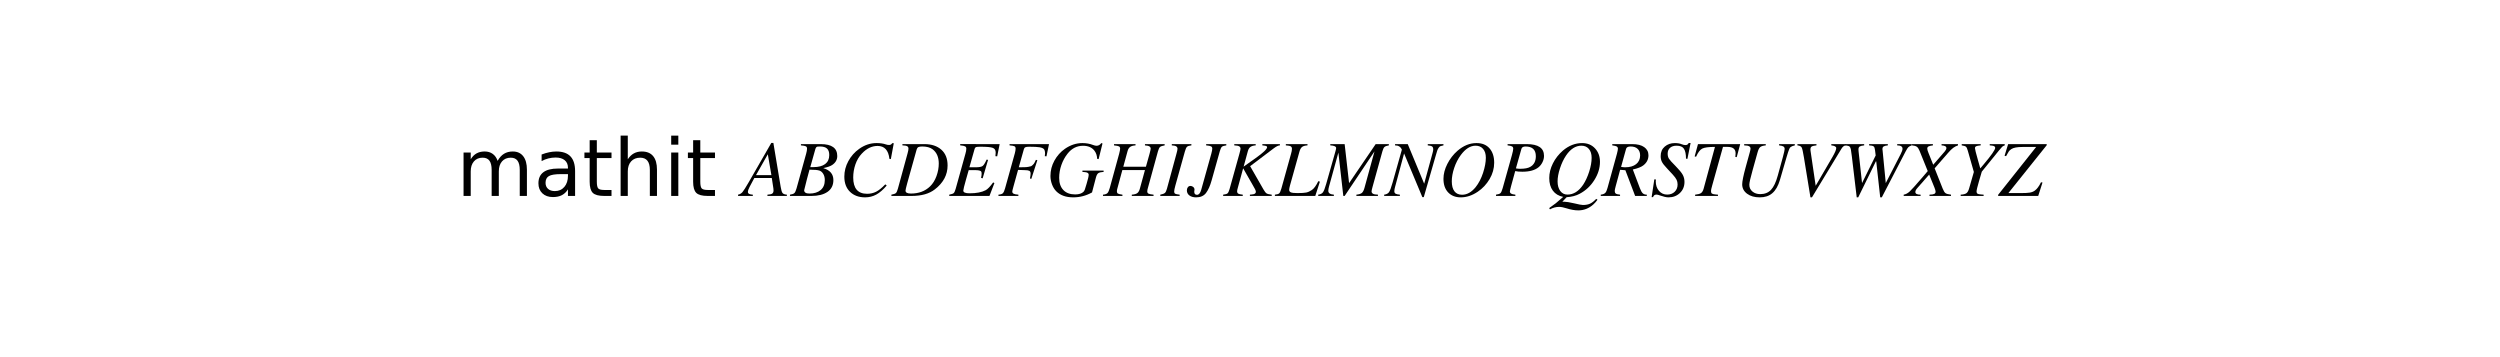 <?xml version="1.0" standalone="no"?>
<!DOCTYPE svg PUBLIC "-//W3C//DTD SVG 1.1//EN"
  "http://www.w3.org/Graphics/SVG/1.1/DTD/svg11.dtd">
<!-- Created with matplotlib (http://matplotlib.sourceforge.net/) -->
<svg width="378pt" height="54pt" viewBox="0 0 378 54"
   xmlns="http://www.w3.org/2000/svg"
   xmlns:xlink="http://www.w3.org/1999/xlink"
   version="1.1"
   id="svg1">
<rect x="0" y="0" width="378" height="54" fill="#808080" stroke="none"/>
<filter id="colorAdd"><feComposite in="SourceGraphic" in2="BackgroundImage" operator="arithmetic" k2="1" k3="1"/></filter>
<g id="figure1">
<g id="patch1">
<path style="fill: #ffffff; stroke: #ffffff; stroke-width: 1; stroke-linejoin: round; stroke-linecap: square;  opacity: 1"  d="M0 54L378 54L378 0
L0 0z"/>
</g>
<g id="text1">
<defs>
<path id="c_4653c6dfde66c7610eae0911760d3490" d="M52 -44.188q3.375 -6.062 8.062 -8.938q4.688 -2.875 11.031 -2.875q8.547 0 13.188 5.984q4.641 5.969 4.641 17l0 33.016l-9.031 0l0 -32.719q0 -7.859 -2.797 -11.656q-2.781 -3.812 -8.484 -3.812q-6.984 0 -11.047 4.641q-4.047 4.625 -4.047 12.641l0 30.906l-9.031 0l0 -32.719q0 -7.906 -2.781 -11.688q-2.781 -3.781 -8.594 -3.781q-6.891 0 -10.953 4.656q-4.047 4.656 -4.047 12.625l0 30.906l-9.031 0l0 -54.688l9.031 0l0 8.5q3.078 -5.031 7.375 -7.422q4.297 -2.391 10.203 -2.391q5.969 0 10.141 3.031q4.172 3.016 6.172 8.781"/>
<path id="c_01d93a582460e35a7945ca50d148ffeb" d="M34.281 -27.484q-10.891 0 -15.094 2.484q-4.203 2.484 -4.203 8.5q0 4.781 3.156 7.594q3.156 2.797 8.562 2.797q7.484 0 12 -5.297q4.516 -5.297 4.516 -14.078l0 -2zM52.203 -31.203l0 31.203l-8.984 0l0 -8.297q-3.078 4.969 -7.672 7.344q-4.594 2.375 -11.234 2.375q-8.391 0 -13.359 -4.719q-4.953 -4.719 -4.953 -12.625q0 -9.219 6.172 -13.906q6.188 -4.688 18.438 -4.688l12.609 0l0 -0.891q0 -6.203 -4.078 -9.594q-4.078 -3.391 -11.453 -3.391q-4.688 0 -9.141 1.125q-4.438 1.125 -8.531 3.375l0 -8.312q4.922 -1.906 9.562 -2.844q4.641 -0.953 9.031 -0.953q11.875 0 17.734 6.156q5.859 6.141 5.859 18.641"/>
<path id="c_0f8c41144cfbf448378cb6fd1cc8e549" d="M18.312 -70.219l0 15.531l18.5 0l0 6.984l-18.5 0l0 29.688q0 6.688 1.828 8.594q1.828 1.906 7.453 1.906l9.219 0l0 7.516l-9.219 0q-10.406 0 -14.359 -3.875q-3.953 -3.891 -3.953 -14.141l0 -29.688l-6.594 0l0 -6.984l6.594 0l0 -15.531z"/>
<path id="c_74d54c94aa871ec39e2bc6697dde6c00" d="M54.891 -33.016l0 33.016l-8.984 0l0 -32.719q0 -7.766 -3.031 -11.609q-3.031 -3.859 -9.078 -3.859q-7.281 0 -11.484 4.641q-4.203 4.625 -4.203 12.641l0 30.906l-9.031 0l0 -75.984l9.031 0l0 29.797q3.234 -4.938 7.594 -7.375q4.375 -2.438 10.094 -2.438q9.422 0 14.25 5.828q4.844 5.828 4.844 17.156"/>
<path id="c_6a63bda47b2f3da1cec6aadd80692cfe" d="M9.422 -54.688l8.984 0l0 54.688l-8.984 0zM9.422 -75.984l8.984 0l0 11.391l-8.984 0z"/>
<path id="c_d41d8cd98f00b204e9800998ecf8427e" d=""/>
<path id="c_f20d96f03423696861913ddd4ae68843" d="M56.406 -0l-24.5 0l0 -1.594q4.5 -0.203 6.094 -1.406q1.594 -1.203 1.594 -3.906q0 -0.797 -0.188 -2.594l-2 -13.094l-22 0l-5.906 11.094q-2.203 4.094 -2.203 6.594q0 3 6.203 3.312l0 1.594l-18.594 0l0 -1.594q3.391 -0.703 5.531 -3.203q2.156 -2.5 7.859 -12.406l28.5 -49.594l2.609 0l9.188 55.297q1 6.203 2.406 7.906q1.406 1.688 5.406 2zM36.906 -26.203l-4.5 -26.297l-14.906 26.297z"/>
<path id="c_029d6a2a83ae3d25896ac1da0bb48ae4" d="M13 -65.297l25 0q20.797 0 20.797 15q0 7 -6.391 11.297q-3.406 2.297 -11.109 3.906l0 0.094q12.609 3.797 12.609 15q0 9.797 -7.453 14.906q-7.453 5.094 -20.047 5.094l-27.203 0l0 -1.594q4.094 -0.609 5.547 -2q1.453 -1.406 2.75 -6l12.094 -43.609q1.109 -3.891 1.109 -6.391q0 -2.203 -1.5 -2.953q-1.5 -0.75 -6.203 -1.156zM24.797 -36.297l3.797 0q9.812 0 14.953 -3.891q5.156 -3.906 5.156 -11.312q0 -5.594 -2.812 -8.188q-2.797 -2.609 -8.891 -2.609q-2.297 0 -3.156 0.156q-0.844 0.141 -1.547 0.891q-0.703 0.75 -1.203 2.547zM23.797 -33.094l-3.203 11.891q-3.5 13.297 -3.5 14q0 4.203 6.703 4.203q8.797 0 14.047 -4.391q5.25 -4.406 5.25 -12.609q0 -4.5 -1.906 -7.703q-1.891 -3.203 -4.781 -4.203q-3.406 -1.188 -12.609 -1.188"/>
<path id="c_8bcb81108decf239760c2d80c56889a7" d="M68.906 -66.406l-3.703 20l-1.797 -0.297q-1.812 -16.297 -14.906 -16.297q-10.906 0 -19.906 9.703q-5.297 5.594 -8.047 13.594q-2.75 8 -2.75 16.5q0 20.5 17.5 20.5q6.203 0 11.344 -2.594q5.156 -2.609 11.562 -9.297l1.797 1.5q-6.703 7.891 -13.156 11.391q-6.438 3.5 -14.141 3.5q-11.703 0 -18.906 -6.938q-7.203 -6.953 -7.203 -19.156q0 -10.297 5.094 -19.641q5.109 -9.359 13.609 -15.359q10.203 -7.297 21.906 -7.297q6.891 0 11.703 1.688q2 0.703 4.094 0.703q2.703 0 3.797 -2.203z"/>
<path id="c_b4a38b9d856a74b6f0794999a3b45b4c" d="M13.094 -65.297l27.703 0q13.406 0 21.297 7q7.906 7 7.906 19.891q0 17.703 -16 30.109q-10.594 8.297 -29.094 8.297l-25.703 0l0 -1.594q4.297 -0.812 5.641 -2q1.359 -1.203 2.562 -5.609l12.188 -44.5q1.109 -3.891 1.109 -5.891q0 -2.109 -1.609 -3.047q-1.594 -0.953 -6 -1.062zM31 -58.406l-11.797 42.203q-2.203 8 -2.203 9.5q0 3.703 6.797 3.703q14.797 0 24.109 -9q5.188 -5 8.094 -12.953q2.906 -7.953 2.906 -15.844q0 -12.109 -7.812 -18q-4.688 -3.5 -13.094 -3.5q-3.203 0 -4.75 0.75q-1.547 0.75 -2.25 3.141"/>
<path id="c_efa74d35137b313657204efd81dd06d7" d="M63.406 -65.297l-3.109 15.391l-2.203 -0.188q0.312 -2.5 0.312 -4.609q0 -4.5 -3.703 -5.891q-3.703 -1.406 -15.5 -1.406q-4.203 0 -5.5 0.453q-1.297 0.453 -1.797 2.141l-6.609 23.312l7.797 0q6.609 0 8.797 -1.594q2.203 -1.609 5.109 -8.109l1.797 0.391l-6.797 23.203l-2 -0.5q0.703 -3.094 0.703 -5.203q0 -2.391 -0.703 -3.094q-1.703 -1.5 -7.797 -1.5l-7.797 0l-3.203 11.203q-3.609 12.703 -3.609 14.594q0 3.406 7.906 3.406q12.906 0 20.297 -3.906q3.797 -2 9.406 -9.797l1.594 0.797l-6.203 16.203l-50.688 0l0 -1.594q4.297 -0.812 5.594 -1.953q1.297 -1.156 2.5 -5.453l12.297 -44.203q1.109 -3.703 1.109 -6.391q0 -2 -1.562 -2.844q-1.547 -0.859 -6.141 -1.266l0 -1.594z"/>
<path id="c_d585fa48b9b09c430a9640edc6bd4cc1" d="M64.5 -65.297l-3.203 15.391l-2.094 -0.188q0.297 -2.203 0.297 -3.312q0 -3.891 -1.406 -5.531q-1.391 -1.656 -5.391 -2.359q-4 -0.703 -13.109 -0.703q-3.5 0 -4.906 0.656q-1.391 0.641 -1.891 2.547l-6.391 22.703q4.891 -0.109 7.141 -0.109q2.25 0 4.844 -0.438q2.609 -0.453 3.453 -0.797q0.859 -0.359 2.25 -1.703q1.406 -1.359 2 -2.5q0.609 -1.156 1.906 -3.859l1.797 0.5l-7.594 23.5l-1.703 -0.5q0.797 -4.094 0.797 -6.094q0 -2.812 -1.75 -3.609q-1.75 -0.797 -5.75 -0.797q-2.797 0 -8.297 -0.297l-5.906 21.297q-1.391 5 -1.391 6q0 1.797 1.688 2.703q1.703 0.891 6.016 1.203l0 1.594l-25.109 0l0 -1.594q4.109 -0.312 5.609 -1.906q1.5 -1.594 2.688 -5.906l12.312 -44.188q1 -3.609 1 -6.109q0 -2.094 -1.359 -2.844q-1.344 -0.75 -6.25 -1.156l0 -1.594z"/>
<path id="c_c9d0cd98d7205d7f83a9f490bc1864f4" d="M72.203 -31.906l0 1.609q-4.906 0.297 -6.766 1.656q-1.844 1.344 -2.938 5.547l-4.906 18.688q-11.094 6.203 -23.688 6.203q-13.703 0 -21.312 -7.594q-3.5 -3.5 -5.453 -8.797q-1.938 -5.312 -1.938 -10.5q0 -10.312 5 -19.406q5 -9.094 13.297 -14.906q10.406 -7.188 22 -7.188q7.203 0 13.406 2.391q2.594 1 4.391 1q3.609 0 6 -3.391l1.5 0.5l-4.891 19.688l-1.812 -0.297q-0.297 -6.391 -3.688 -10.594q-4.812 -5.906 -14.109 -5.906q-11.703 0 -19.5 9.906q-5 6.297 -7.797 14.297q-2.797 8 -2.797 16.203q0 9.891 5.297 15.391q5.297 5.5 14.906 5.5q7.094 0 10.5 -3.391q0.891 -0.906 1.594 -2.656q0.703 -1.75 2.297 -7.453q2.609 -8.688 2.609 -11.297q0 -2.891 -4.703 -3.297l-3.203 -0.297l0 -1.609z"/>
<path id="c_904879a997606fb424be6270e3d400d2" d="M76.906 -65.297l0 1.594q-4.406 0.797 -5.812 2q-1.391 1.203 -2.594 5.406l-13.203 48.094q-0.297 1.203 -0.297 2.406q0 2.094 1.5 2.906q1.5 0.797 6.406 1.297l0 1.594l-27.406 0l0 -1.594q5.094 -0.406 7.141 -2.109q2.062 -1.703 3.062 -5.594l6.391 -23.297l-28.5 0l-6.594 24.391q-0.297 1 -0.297 2.203q0 2.203 1.25 3q1.25 0.797 5.75 1.406l0 1.594l-24.5 0l0 -1.594q4.094 -0.406 5.641 -2q1.562 -1.609 2.953 -6.609l11.797 -43q1.203 -4.594 1.203 -6.391q0 -2.109 -1.453 -2.859q-1.438 -0.75 -6.25 -1.25l0 -1.594l27.109 0l0 1.594q-4.5 0.297 -6.75 1.906q-2.25 1.594 -3.25 5.203l-5.406 19.797l28.5 0l4.609 -16.406q1.391 -5.203 1.391 -6.297q0 -1.906 -1.609 -2.906q-1.594 -1 -5.594 -1.297l0 -1.594z"/>
<path id="c_6ae77c641915760daac67911731381e2" d="M38.406 -65.297l0 1.594q-4.203 0.5 -5.562 1.812q-1.344 1.297 -2.641 5.891l-12 42.906q-1.5 5.297 -1.5 7.594q0 2 1.25 2.703q1.25 0.703 5.641 1.203l0 1.594l-24.391 0l0 -1.594q4.203 -0.812 5.75 -2.109q1.547 -1.297 2.641 -5.391l12 -44.109q1.312 -4.594 1.312 -6.203q0 -2 -1.609 -3.047q-1.594 -1.047 -5.594 -1.25l0 -1.594z"/>
<path id="c_02dce4b393638cea7cae6d1543dabb08" d="M49.094 -65.297l0 1.594q-4.297 0.609 -5.594 1.766q-1.297 1.141 -2.594 5.641l-10.312 36.703q-2.891 10.391 -7.094 15.891q-4.203 5.5 -12.406 5.5q-5.297 0 -8.5 -2.391q-3.188 -2.406 -3.188 -6.406q0 -2.406 1.25 -4q1.25 -1.594 3.25 -1.594q2 0 3.547 1.344q1.547 1.344 1.547 3.25q0 0.594 -0.156 1.453q-0.141 0.844 -0.141 1.25q0 3.891 3.5 3.891q3.5 0 5.297 -6.391l12.703 -45.406q1.203 -4.391 1.203 -6.391q0 -2 -1.5 -2.844q-1.5 -0.859 -6.203 -1.266l0 -1.594z"/>
<path id="c_f84139957cae2a1bf7dc6e869b48b4fd" d="M72.203 -65.297l0 1.594q-2.797 0 -7.703 3.703l-29.797 22.5l16.797 29.297q2.297 4 4 5.062q1.703 1.047 6.406 1.547l0 1.594l-27.5 0l0 -1.594l2.891 -0.312q4.609 -0.391 4.609 -3.188q0 -0.609 -0.156 -1.297q-0.156 -0.703 -0.656 -1.656q-0.5 -0.953 -0.797 -1.5q-0.297 -0.547 -1.094 -1.953q-0.797 -1.406 -1 -1.797l-12.297 -21.5l-6.5 23.703q-1.109 3.797 -1.109 5.094q0 2.297 1.453 3.156q1.453 0.844 5.656 1.25l0 1.594l-24.703 0l0 -1.594q4.297 -0.5 5.594 -1.703q1.297 -1.203 2.5 -5.406l12.406 -44.5q1.391 -5 1.391 -6.203q0 -2.094 -1.703 -3.094q-1.688 -1 -6.188 -1.203l0 -1.594l27 0l0 1.594q-4.203 0.297 -6.5 1.859q-2.297 1.547 -3.406 5.547l-5.297 19.391l15.297 -10.891q14.297 -10.109 14.297 -13.703q0 -1.5 -3.594 -1.906l-2.406 -0.297l0 -1.594z"/>
<path id="c_2d6c3ff724c3998eab1a7047b59239dd" d="M55.906 -18l-5.812 18l-50.891 0l0 -1.594q4.203 -0.406 5.5 -1.703q1.297 -1.297 2.703 -6.109l12.188 -43.797q1.109 -3.703 1.109 -6.203q0 -2.188 -1.562 -3.094q-1.547 -0.906 -6.141 -1.203l0 -1.594l27.297 0l0 1.594q-4.594 0.297 -6.75 1.906q-2.141 1.594 -3.344 5.797l-12 42.906q-1 3.797 -1 5.391q0 2.297 2.188 3.203q2.203 0.906 8.312 0.906q7.703 0 11.047 -0.703q3.344 -0.703 6.953 -3.109q4.094 -2.688 8.203 -11.188z"/>
<path id="c_c03858568007f0b2bbd9ad8801fd46df" d="M87.203 -65.297l0 1.594q-4.109 0.703 -5.562 2.062q-1.438 1.344 -2.547 5.344l-12.297 44.297q-1.391 5 -1.391 6.203q0 2 1.797 3.047q1.797 1.047 6.297 1.156l-0.094 1.594l-27.109 0l0 -1.594q4.906 -0.5 6.906 -2.203q2 -1.703 3.297 -6.406l12.594 -45.891l-37.594 56.094l-1.703 0l-6.203 -54.594l-11.797 42.797q-0.891 3.203 -0.891 5.391q0 4.312 7 4.812l0 1.594l-19.703 0l0 -1.594q4 -0.5 5.844 -2.844q1.859 -2.359 4.156 -10.562l11.391 -40.094q1.203 -4.109 1.203 -5.203q0 -3 -7.391 -3.406l0 -1.594l18.094 0l5.594 49.203l33.5 -49.203z"/>
<path id="c_a5adbde9cf79860296c67443376a35de" d="M72.703 -65.297l0 1.594q-2.703 0.609 -3.75 0.953q-1.047 0.344 -2.297 2.094q-1.25 1.75 -1.906 3.859q-0.656 2.094 -2.25 7.594l-14.594 50.703l-1.812 0l-23 -55l-11.391 42.203q-0.906 3.094 -0.906 5.391q0 2.109 1.547 3.062q1.562 0.938 5.453 1.25l0 1.594l-19.797 0l0 -1.594q4.297 -0.609 6.094 -3.156q1.812 -2.547 4.5 -12.047l11.703 -41.5q-2.297 -5.406 -8.594 -5.406l0 -1.594l16 0l20.703 49.891l10.594 -38.797q0.797 -2.797 0.797 -4.391q0 -2.703 -1.359 -3.703q-1.344 -1 -5.531 -1.406l0 -1.594z"/>
<path id="c_81c534c68b087e9e85bd72c651a29b70" d="M69.906 -41.797q0 10.703 -5.75 20.5q-5.75 9.797 -14.953 16q-10.5 7.094 -21.406 7.094q-9.891 0 -15.844 -6.188q-5.953 -6.203 -5.953 -17.203q0 -9.109 4.891 -18.75q4.906 -9.656 12.812 -16.562q11.203 -9.688 23.703 -9.688q10.688 -0.109 16.594 6.594q5.906 6.703 5.906 18.203M59.406 -48.094q0 -7.109 -3.453 -11.156q-3.453 -4.047 -9.453 -4.047q-9.906 0 -18.594 11.703q-5.312 7.188 -8.359 16.297q-3.047 9.094 -3.047 16.891q0 8.203 3.344 12.562q3.359 4.344 9.656 4.344q9.203 0 17 -9.5q5.906 -7.406 9.406 -18.094q3.5 -10.703 3.5 -19"/>
<path id="c_301c749c6d33c26f719a4e53ee749ec4" d="M14.594 -65.297l24.109 0q21.797 0 21.797 14.797q0 4 -1.859 7.859q-1.844 3.844 -4.938 6.438q-6.906 5.703 -20.5 5.703q-5.5 0 -9 -0.797l-5.297 19.297q-1.406 5.406 -1.406 6.297q0 1.797 1.5 2.75q1.5 0.953 5.406 1.359l0 1.594l-24.406 0l0 -1.594q4.297 -0.609 5.641 -1.953q1.359 -1.359 2.766 -6.25l11.594 -41.406q1.703 -6.094 1.703 -8.297q0 -2 -1.406 -2.844q-1.391 -0.859 -5.703 -1.359zM32 -59.203l-6.906 24.5q2.906 0.5 5.203 0.5q8.703 0 12.797 -2.391q7.109 -4 7.109 -13.406q0 -12.297 -13 -12.297q-4.406 0 -5.203 3.094"/>
<path id="c_dbd0533f9f33e796a559b3961f422b9f" d="M6.906 16.906l-1 -1.609q5.797 -4.094 8.344 -6.094q2.547 -2 9.344 -8q-8.5 -1.703 -13.047 -7.844q-4.547 -6.156 -4.547 -15.859q0 -9.297 4.594 -18.5q4.609 -9.203 12.703 -16.203q11.109 -9.391 24.109 -9.391q10.094 0 16.297 6.703q6.203 6.688 6.203 16.984q0 11.703 -7.109 22.953q-7.094 11.25 -18.5 17.25q-6.797 3.703 -16.391 4.297l-5.406 5.703l2.5 0q3.5 0 12.297 2q8.609 2.109 11.109 2.109q5.391 0 8.984 -1.656q3.609 -1.656 7.812 -6.047l1.594 1.094q-2.391 3.406 -5.203 5.906q-8.297 7.5 -19.094 7.5q-6.594 0 -14.797 -2.609q-5.5 -1.797 -9.297 -1.797q-5.906 0 -11.5 3.109M59.406 -48q0 -7.094 -3.453 -11.188q-3.453 -4.109 -9.453 -4.109q-11 0 -19.406 12.5q-4.5 6.703 -7.547 15.953q-3.047 9.25 -3.047 16.547q0 7.5 3.391 12.047q3.406 4.547 9.016 4.547q11.391 0 19.797 -12.391q4.594 -7 7.641 -16.594q3.062 -9.609 3.062 -17.312"/>
<path id="c_8de9d3a1ec1b5b98a97a45eb318202ac" d="M13.203 -65.297l25.203 0q9.688 0 15.031 3.797q5.359 3.797 5.359 10.297q0 7.797 -6.594 12.797q-3.906 3 -13.109 5.109l8.906 23.5q1.703 4.594 3.547 6.406q1.859 1.797 5.156 1.797l0 1.594l-14.703 0l-12.297 -32.406l-6.609 -0.5l-5.5 20.312q-1.297 4.594 -1.297 6.297q0 2.297 1.297 3.297q1.312 1 5.406 1.406l0 1.594l-24.297 0l0 -1.594q4 -0.5 5.641 -2.203q1.656 -1.703 2.859 -6.297l11.891 -43.109q1.203 -4.594 1.203 -6.297q0 -1.797 -1.391 -2.797q-1.203 -0.797 -5.703 -1.406zM30.594 -59.297l-6.297 22.703q3.109 0.5 5.109 0.5q8.891 0 13.891 -4q5 -4 5 -11q0 -5.203 -3.109 -8.203q-3.094 -3 -8.891 -3q-4.891 0 -5.703 3"/>
<path id="c_5ab2e9a235f122742e6fb4eda4e803b9" d="M50.797 -66.703l-4 20l-1.797 -0.297q0 -8.297 -2.5 -12.297q-2.5 -4 -9.406 -4q-5.188 0 -8.188 2.656q-3 2.641 -3 7.344q0 3.797 1.594 6.344q1.594 2.547 8.297 9.25q6.703 6.797 9 10.906q2.297 4.094 2.297 9.094q0 8.5 -5.75 14q-5.75 5.5 -14.438 5.5q-3.812 0 -10.406 -2.297q-3.203 -1.203 -4.703 -1.203q-3.297 0 -4.297 3.203l-1.797 0l3.391 -22.406l2 0.203q-0.188 0.906 -0.188 2.297q0 7.312 4.047 12.016q4.047 4.688 10.344 4.688q5.797 0 9.453 -3.547q3.656 -3.547 3.656 -9.25q0 -3.297 -1.312 -5.938q-1.297 -2.656 -4.688 -6.359l-3.906 -4.203q-0.297 -0.297 -1.703 -1.844q-1.391 -1.562 -2.203 -2.359q-4.5 -4.797 -6 -7.844q-1.5 -3.047 -1.5 -7.156q0 -7.594 5.156 -11.984q5.156 -4.406 12.656 -4.406q5.188 0 8.5 1.391q2.891 1.109 4.594 1.109q1.703 0 2.594 -0.5q0.906 -0.5 1.906 -2.109z"/>
<path id="c_5f958ee2268458748677bd17c0e91230" d="M63.297 -65.297l-4.391 16.391l-1.703 -0.188q0.297 -2.5 0.297 -4.609q0 -8.094 -10.094 -8.094l-5.812 0l-13.688 49q-1.406 4.891 -1.406 6.594q0 2.297 1.094 3.156q1.109 0.844 4.203 1.141l3.5 0.312l0 1.594l-28.797 0l0 -1.594q5.203 -0.5 7.391 -2q2.203 -1.5 3.312 -5.5l14.297 -52.703q-11.906 0 -16.062 2.156q-4.141 2.141 -7.734 10.234l-1.797 -0.391l4.188 -15.5z"/>
<path id="c_355d8808105dfd7ab4d0180567541889" d="M76.5 -65.297l0 1.594q-2.094 0.5 -3.156 0.953q-1.047 0.453 -2.047 1.109q-1 0.641 -1.75 2.438q-0.75 1.797 -1.453 3.906q-0.688 2.094 -2 6.5l-8.297 28.5q-3.391 11.594 -9.703 16.891q-6 5.203 -15.797 5.203q-9.797 0 -15.953 -4.594q-6.141 -4.609 -6.141 -11.797q0 -5.5 4.391 -21.609l5.203 -18.891q0.906 -3.203 0.906 -4.5q0 -2 -1.75 -3q-1.75 -1 -6.25 -1.109l0 -1.594l27.203 0l0 1.594q-5.109 0.5 -7.062 2.203q-1.938 1.703 -3.344 6.906l-6.297 22.594q-4 14.094 -4 17.906q0 5.297 3.938 8.547q3.953 3.25 9.859 3.25q8.406 0 13.5 -5.391q5.094 -5.406 8.5 -17.812l6.406 -23.297q2.297 -8.5 2.297 -10.297q0 -2.203 -1.5 -3.203q-1.5 -1 -5.5 -1.406l0 -1.594z"/>
<path id="c_32c4830367cc3ccbf538ca3003efff6f" d="M68.797 -65.297l0 1.594q-3.203 0.109 -5.594 4l-37.297 61.5l-1.906 0l-8.203 -50.297q-1.703 -10.5 -2.859 -12.594q-1.141 -2.109 -5.344 -2.609l0 -1.594l24 0l0 1.594q-4.688 0.5 -6.141 1.5q-1.453 1 -1.453 3.609q0 1 0.094 1.5l6.5 44.297l21 -36q4.906 -8.406 4.906 -11.5q0 -2.703 -6.203 -3.406l0 -1.594z"/>
<path id="c_9315290922898400fd661a73dabecf7f" d="M90.594 -65.297l0 1.594q-2.891 0.906 -4.25 2.203q-1.344 1.297 -3.438 5.297l-30.109 58l-2 0l-5 -45.297l-0.5 0l-22.203 45.297l-1.891 0l-6.109 -51.391q-0.797 -7 -1.297 -9.25q-0.5 -2.25 -1.594 -3.359q-1 -1 -5.109 -1.5l0 -1.594l23.5 0l0 1.594q-4.094 0.406 -5.641 1.406q-1.547 1 -1.547 3.703q0 1.297 0.094 2l4.406 40.391l17.188 -34.797l-0.797 -6.5q-0.391 -3.797 -1.75 -4.891q-1.344 -1.109 -5.75 -1.312l0 -1.594l23.609 0l0 1.594q-3.906 0.406 -5.359 1.406q-1.453 1 -1.453 3.391q0 0.312 0.094 0.859q0.109 0.547 0.109 0.641l4 41.203l18.797 -36.5q2.312 -4.391 2.312 -6.797q0 -4.094 -6.703 -4.203l0 -1.594z"/>
<path id="c_1b645f3079619faf3dbd5515b0ac5d5b" d="M65.5 -65.297l0 1.594q-3.297 1.109 -6.047 3.156q-2.75 2.047 -6.453 6.344l-16.906 19.406l10.109 25.5q1.797 4.5 3.594 5.797q1.797 1.297 6.906 1.906l0 1.594l-27.109 0l0 -1.594q4.312 -0.109 6 -0.953q1.703 -0.859 1.703 -2.75q0 -1.609 -1.391 -5.109l-6.703 -16.5l-15.109 17.203q-2.297 2.609 -2.297 4.797q0 3.312 6.609 3.312l0 1.594l-21.312 0l0 -1.594q4 -0.703 7.594 -4.047q3.609 -3.359 14.406 -15.953l8.312 -9.703l-10.312 -25.5q-1.5 -3.703 -3.344 -5.094q-1.844 -1.406 -6.156 -1.812l0 -1.594l26.312 0l0 1.594q-4.109 0.5 -5.609 1.359q-1.5 0.844 -1.5 2.75q0 1.688 1.609 5.594l5.891 14.703l14.5 -16.703q2.109 -2.406 2.109 -4.297q0 -3.109 -6.109 -3.406l0 -1.594z"/>
<path id="c_74897392546e5c6c965ce1db4648031b" d="M63.297 -65.297l0 1.594q-2.094 0.703 -3.203 1.75q-1.094 1.047 -3.797 4.359l-21.891 27l-3.609 12.297q-3 10.297 -3 12.703q0 1.891 1.141 2.703q1.156 0.797 4.156 0.984l3.609 0.312l0 1.594l-28.906 0l0 -1.594q5.109 -0.312 7.25 -1.859q2.156 -1.547 3.453 -6.25l5.906 -20.5l-7.609 -26.703q-1.094 -4 -2.344 -5.094q-1.25 -1.094 -5.359 -1.703l0 -1.594l23.906 0l0 1.594q-4.406 0.406 -5.812 1.156q-1.391 0.75 -1.391 2.453q0 1.688 3.609 14.391l3.094 11l3.906 -4.594q14.891 -17.609 14.891 -21.297q0 -2.406 -4 -2.812l-2.891 -0.297l0 -1.594z"/>
<path id="c_eb4ec98be2d8c4655f31c80a7d469048" d="M60.594 -63.906l-48.297 60.312l16.109 0q7.094 0 10.844 -0.594q3.75 -0.609 6.453 -2.609q4.094 -3 7.703 -10.406l1.891 0.297l-5.391 16.906l-50.5 0l0 -1.406l47.891 -60.297l-17.094 0q-10.203 0 -14.203 2.703q-2.203 1.5 -3.25 3.047q-1.047 1.547 -3.344 5.859l-1.906 -0.5l4.5 -14.703l48.594 0z"/>
</defs>
<g id="mathtext1">
<g style="fill: #000000" transform="translate(69,33.5)">
<use xlink:href="#c_4653c6dfde66c7610eae0911760d3490" transform="translate(0,-3.875)scale(0.12)"/>
<use xlink:href="#c_01d93a582460e35a7945ca50d148ffeb" transform="translate(11.689,-3.875)scale(0.12)"/>
<use xlink:href="#c_0f8c41144cfbf448378cb6fd1cc8e549" transform="translate(19.043,-3.875)scale(0.12)"/>
<use xlink:href="#c_74d54c94aa871ec39e2bc6697dde6c00" transform="translate(23.748,-3.875)scale(0.12)"/>
<use xlink:href="#c_6a63bda47b2f3da1cec6aadd80692cfe" transform="translate(31.354,-3.875)scale(0.12)"/>
<use xlink:href="#c_0f8c41144cfbf448378cb6fd1cc8e549" transform="translate(34.688,-3.875)scale(0.12)"/>
<use xlink:href="#c_d41d8cd98f00b204e9800998ecf8427e" transform="translate(39.393,-3.875)scale(0.12)"/>
<use xlink:href="#c_f20d96f03423696861913ddd4ae68843" transform="translate(43.207,-3.875)scale(0.12)"/>
<use xlink:href="#c_029d6a2a83ae3d25896ac1da0bb48ae4" transform="translate(50.539,-3.875)scale(0.12)"/>
<use xlink:href="#c_8bcb81108decf239760c2d80c56889a7" transform="translate(57.871,-3.875)scale(0.12)"/>
<use xlink:href="#c_b4a38b9d856a74b6f0794999a3b45b4c" transform="translate(65.875,-3.875)scale(0.12)"/>
<use xlink:href="#c_efa74d35137b313657204efd81dd06d7" transform="translate(74.539,-3.875)scale(0.12)"/>
<use xlink:href="#c_d585fa48b9b09c430a9640edc6bd4cc1" transform="translate(81.871,-3.875)scale(0.12)"/>
<use xlink:href="#c_c9d0cd98d7205d7f83a9f490bc1864f4" transform="translate(89.203,-3.875)scale(0.12)"/>
<use xlink:href="#c_904879a997606fb424be6270e3d400d2" transform="translate(97.867,-3.875)scale(0.12)"/>
<use xlink:href="#c_6ae77c641915760daac67911731381e2" transform="translate(106.531,-3.875)scale(0.12)"/>
<use xlink:href="#c_02dce4b393638cea7cae6d1543dabb08" transform="translate(110.527,-3.875)scale(0.12)"/>
<use xlink:href="#c_f84139957cae2a1bf7dc6e869b48b4fd" transform="translate(115.855,-3.875)scale(0.12)"/>
<use xlink:href="#c_2d6c3ff724c3998eab1a7047b59239dd" transform="translate(123.859,-3.875)scale(0.12)"/>
<use xlink:href="#c_c03858568007f0b2bbd9ad8801fd46df" transform="translate(130.531,-3.875)scale(0.12)"/>
<use xlink:href="#c_a5adbde9cf79860296c67443376a35de" transform="translate(140.527,-3.875)scale(0.12)"/>
<use xlink:href="#c_81c534c68b087e9e85bd72c651a29b70" transform="translate(148.531,-3.875)scale(0.12)"/>
<use xlink:href="#c_301c749c6d33c26f719a4e53ee749ec4" transform="translate(157.195,-3.875)scale(0.12)"/>
<use xlink:href="#c_dbd0533f9f33e796a559b3961f422b9f" transform="translate(164.527,-3.875)scale(0.12)"/>
<use xlink:href="#c_8de9d3a1ec1b5b98a97a45eb318202ac" transform="translate(173.191,-3.875)scale(0.12)"/>
<use xlink:href="#c_5ab2e9a235f122742e6fb4eda4e803b9" transform="translate(180.523,-3.875)scale(0.12)"/>
<use xlink:href="#c_5f958ee2268458748677bd17c0e91230" transform="translate(186.523,-3.875)scale(0.12)"/>
<use xlink:href="#c_355d8808105dfd7ab4d0180567541889" transform="translate(193.195,-3.875)scale(0.12)"/>
<use xlink:href="#c_32c4830367cc3ccbf538ca3003efff6f" transform="translate(201.859,-3.875)scale(0.12)"/>
<use xlink:href="#c_9315290922898400fd661a73dabecf7f" transform="translate(209.191,-3.875)scale(0.12)"/>
<use xlink:href="#c_1b645f3079619faf3dbd5515b0ac5d5b" transform="translate(219.187,-3.875)scale(0.12)"/>
<use xlink:href="#c_74897392546e5c6c965ce1db4648031b" transform="translate(226.519,-3.875)scale(0.12)"/>
<use xlink:href="#c_eb4ec98be2d8c4655f31c80a7d469048" transform="translate(233.191,-3.875)scale(0.12)"/>
</g>
</g>
</g>
</g>
</svg>
